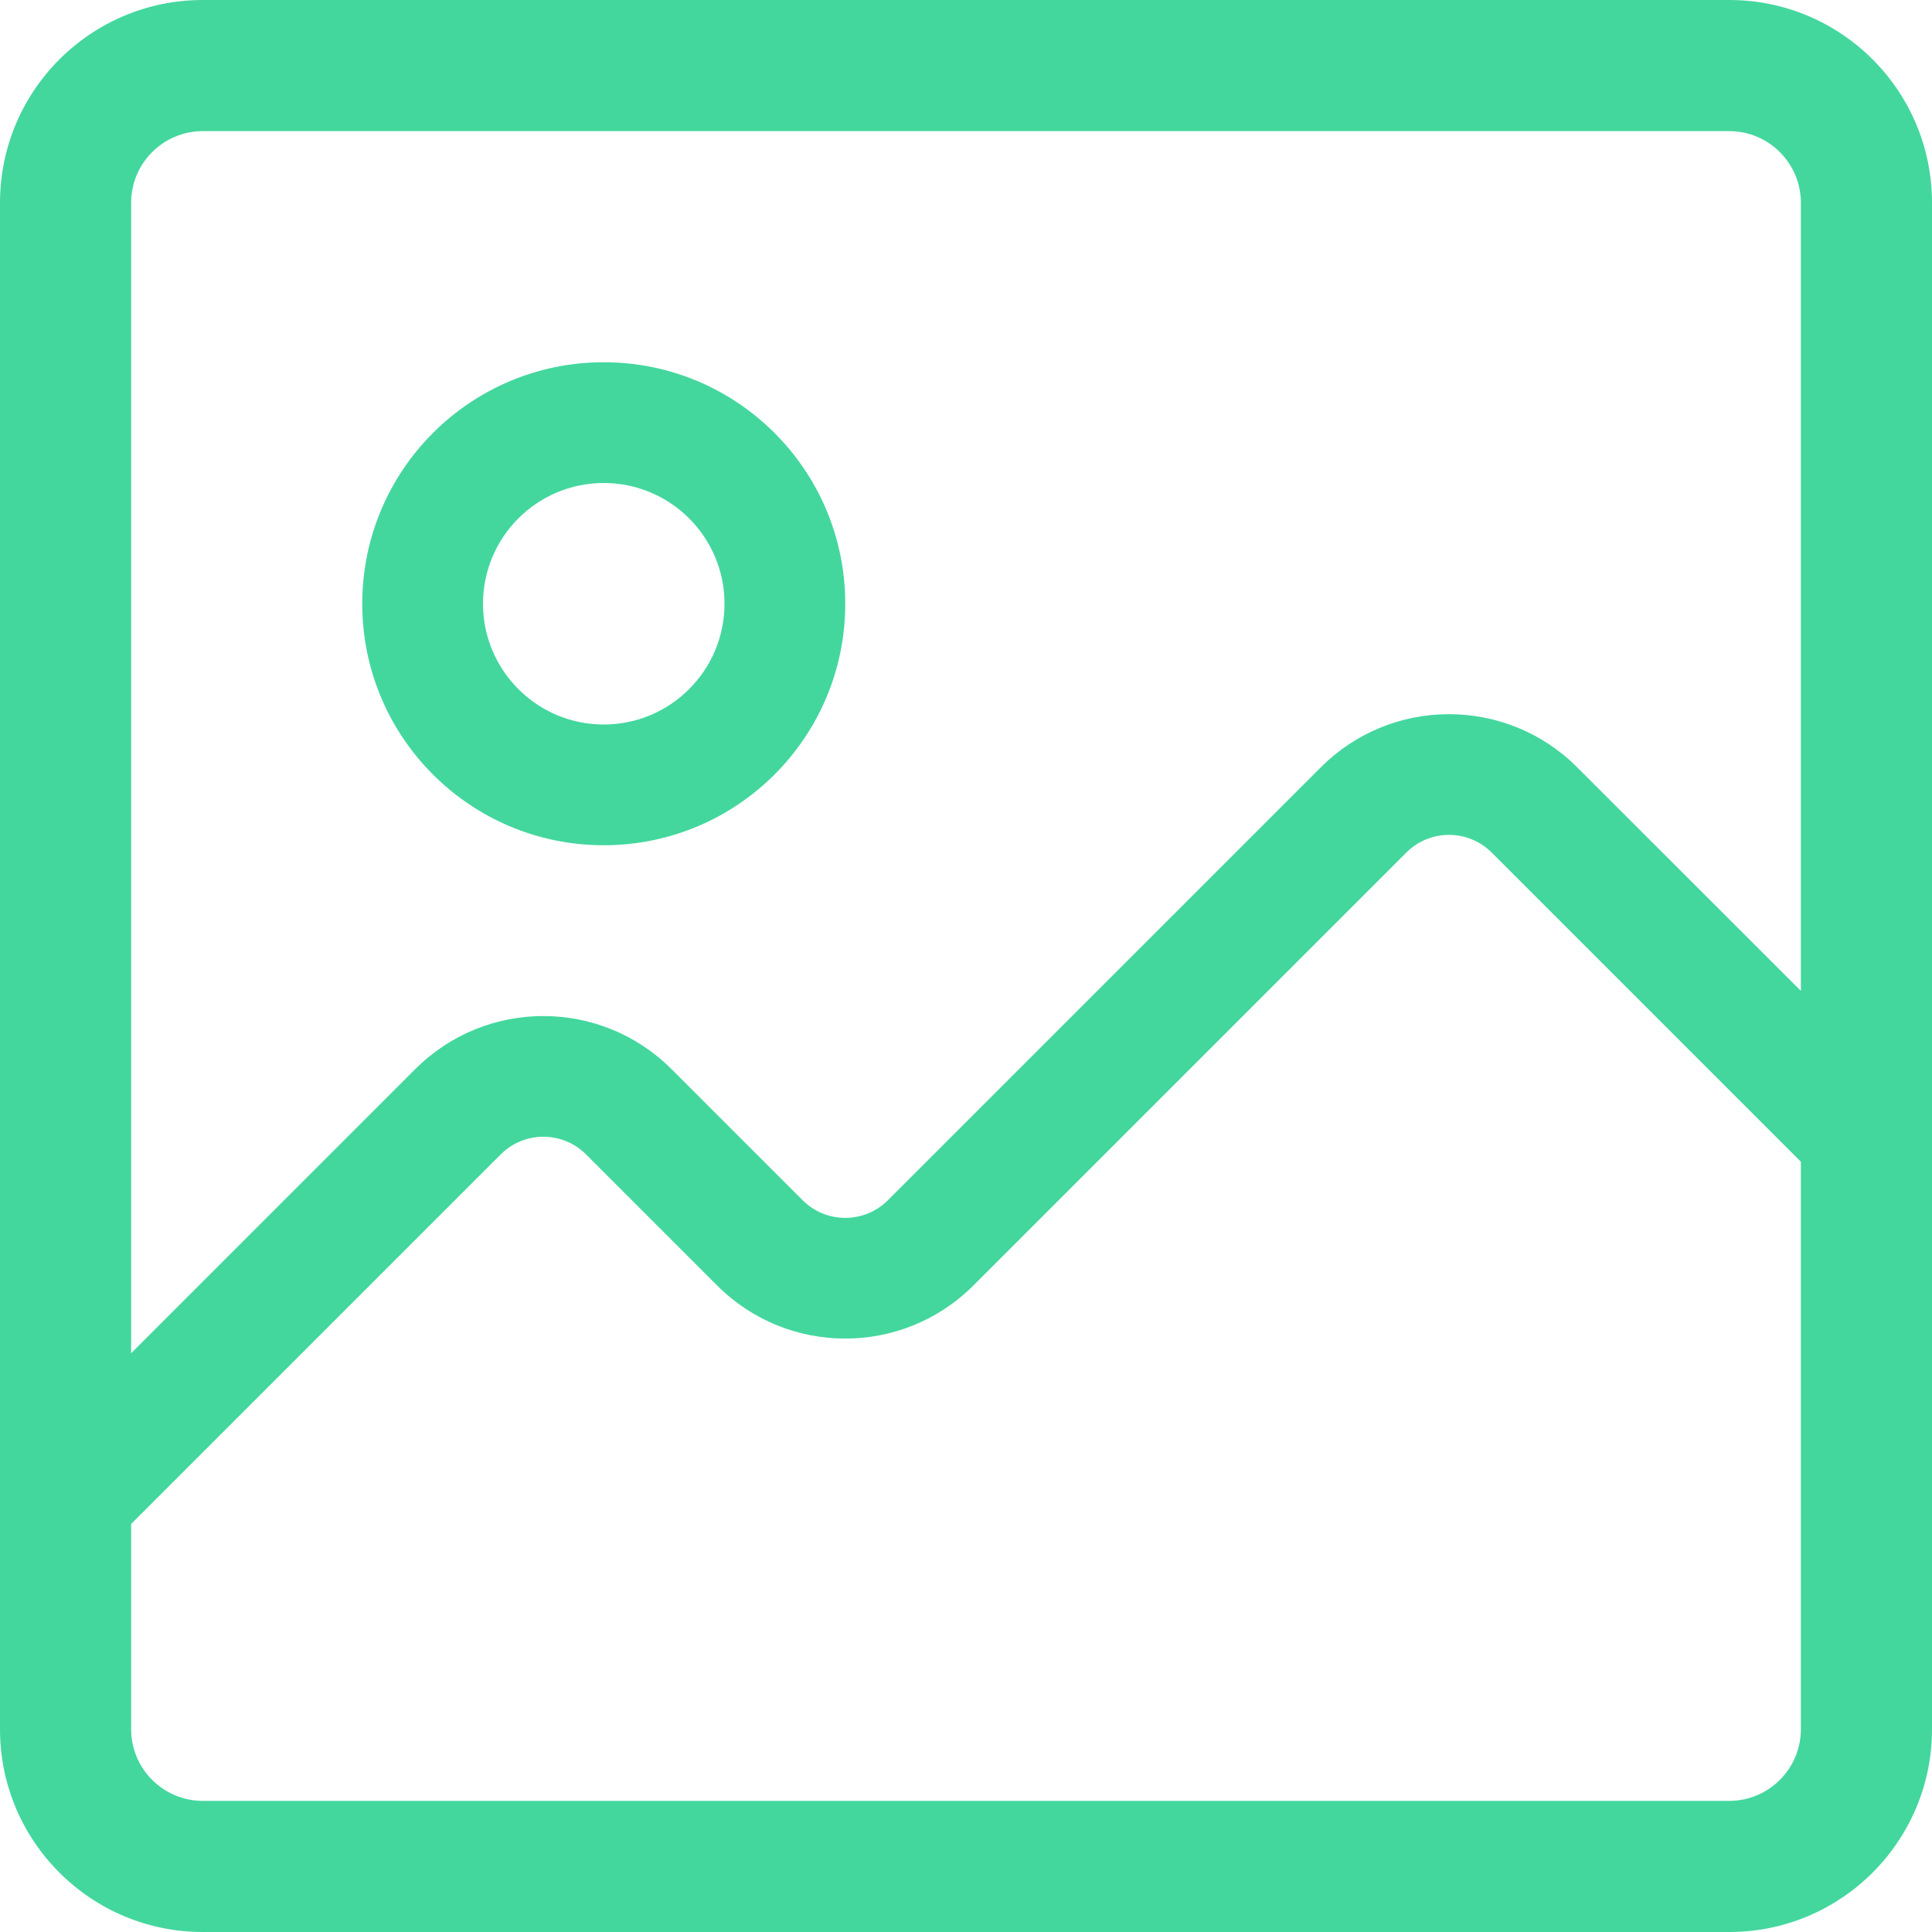 <svg width="16" height="16" viewBox="0 0 16 16" fill="none" xmlns="http://www.w3.org/2000/svg">
<path fill-rule="evenodd" clip-rule="evenodd" d="M1.679 0H14.321C15.248 0 16 0.752 16 1.679V14.321C16 15.248 15.248 16 14.321 16H1.679C0.752 16 0 15.248 0 14.321V1.679C0 0.752 0.752 0 1.679 0ZM1.679 1.086C1.352 1.086 1.086 1.352 1.086 1.679V11.207L3.439 8.854C4.025 8.268 4.975 8.268 5.561 8.854L6.646 9.939C6.842 10.135 7.158 10.135 7.354 9.939L10.939 6.354C11.525 5.768 12.475 5.768 13.061 6.354L14.914 8.206V1.679C14.914 1.352 14.648 1.086 14.321 1.086H1.679ZM1.086 14.321V12.621L4.146 9.561C4.342 9.365 4.658 9.365 4.854 9.561L5.939 10.646C6.525 11.232 7.475 11.232 8.061 10.646L11.646 7.061C11.842 6.865 12.158 6.865 12.354 7.061L14.914 9.621V14.321C14.914 14.648 14.648 14.914 14.321 14.914H1.679C1.352 14.914 1.086 14.648 1.086 14.321ZM6 5C6 5.552 5.552 6 5 6C4.448 6 4 5.552 4 5C4 4.448 4.448 4 5 4C5.552 4 6 4.448 6 5ZM7 5C7 6.105 6.105 7 5 7C3.895 7 3 6.105 3 5C3 3.895 3.895 3 5 3C6.105 3 7 3.895 7 5Z" fill="#43D79E"/>
</svg>
